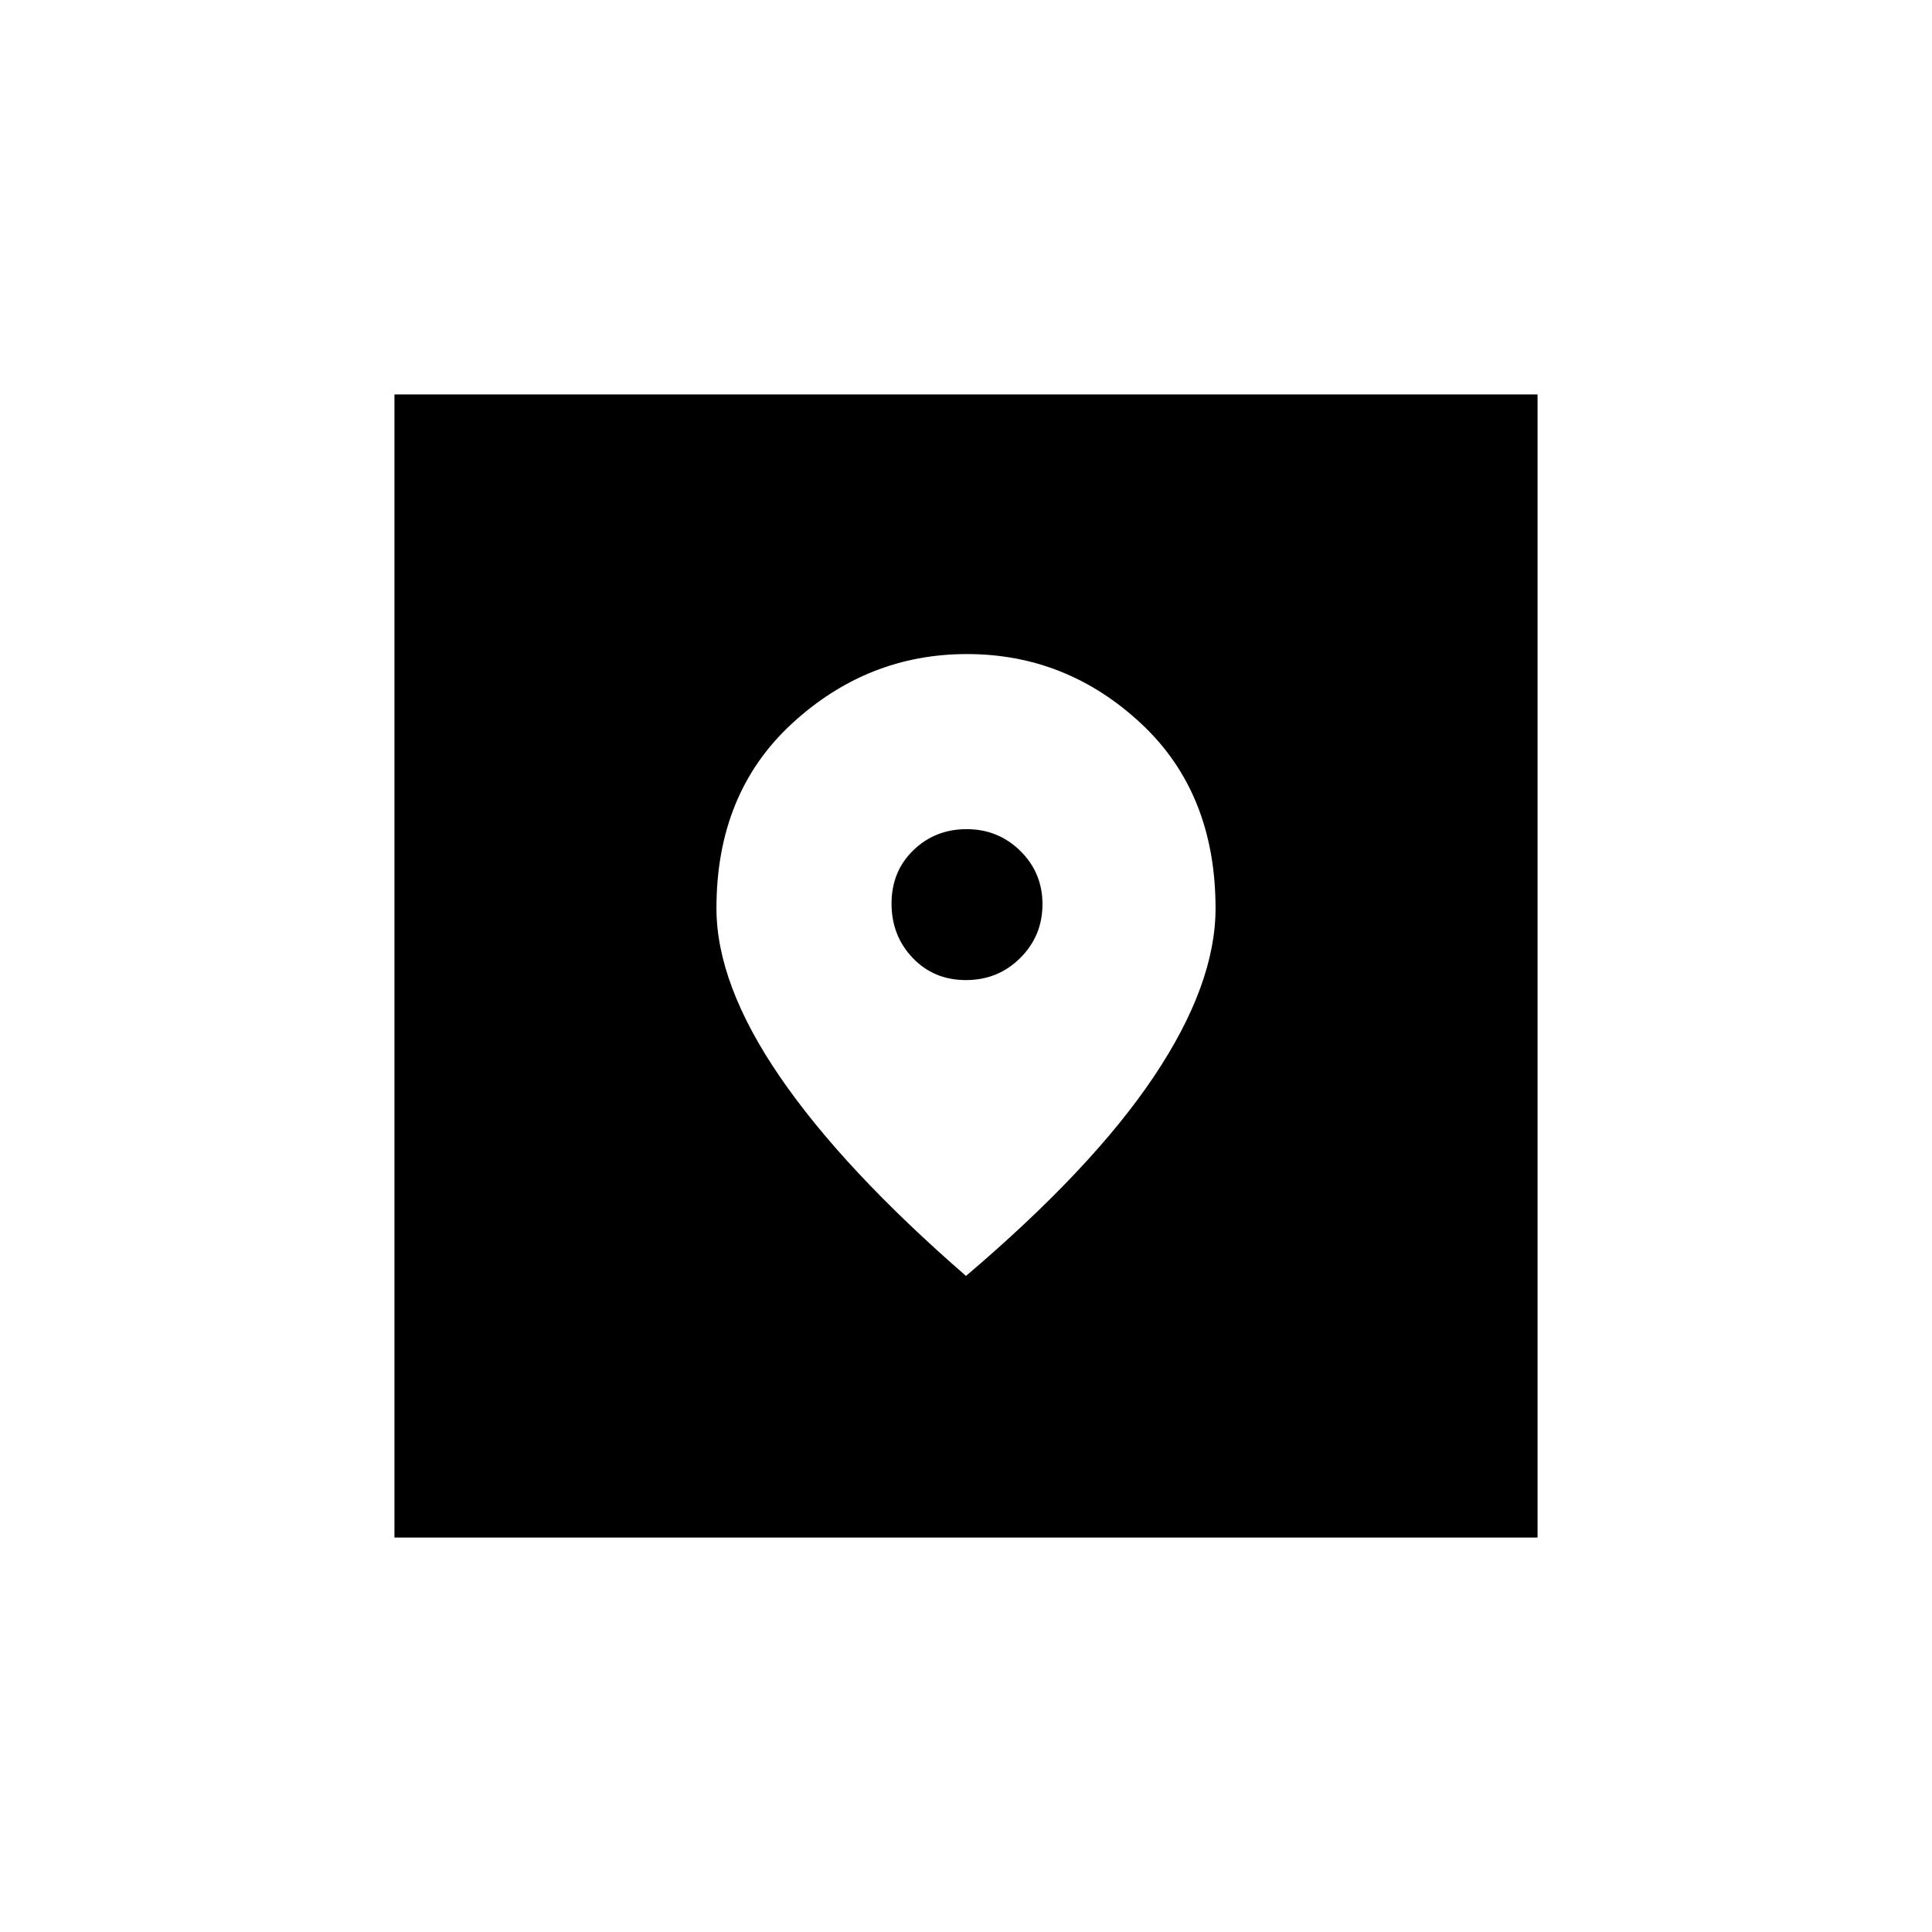 <svg xmlns="http://www.w3.org/2000/svg" height="20" viewBox="0 -960 960 960" width="20"><path d="M196-196v-568h568v568H196Zm284-130q62.646-53.237 93.323-99.007Q604-470.778 604-508.615 604-566 566.978-600.5q-37.023-34.5-86.5-34.5Q431-635 393.5-600.436 356-565.872 356-508.697 356-471 387.5-425t92.5 99Zm-.028-147Q464-473 453.5-484.028q-10.5-11.028-10.5-27t10.824-26.472q10.824-10.5 26.5-10.5T507-537.176q11 10.824 11 26.5T506.972-484q-11.028 11-27 11Z"/></svg>
